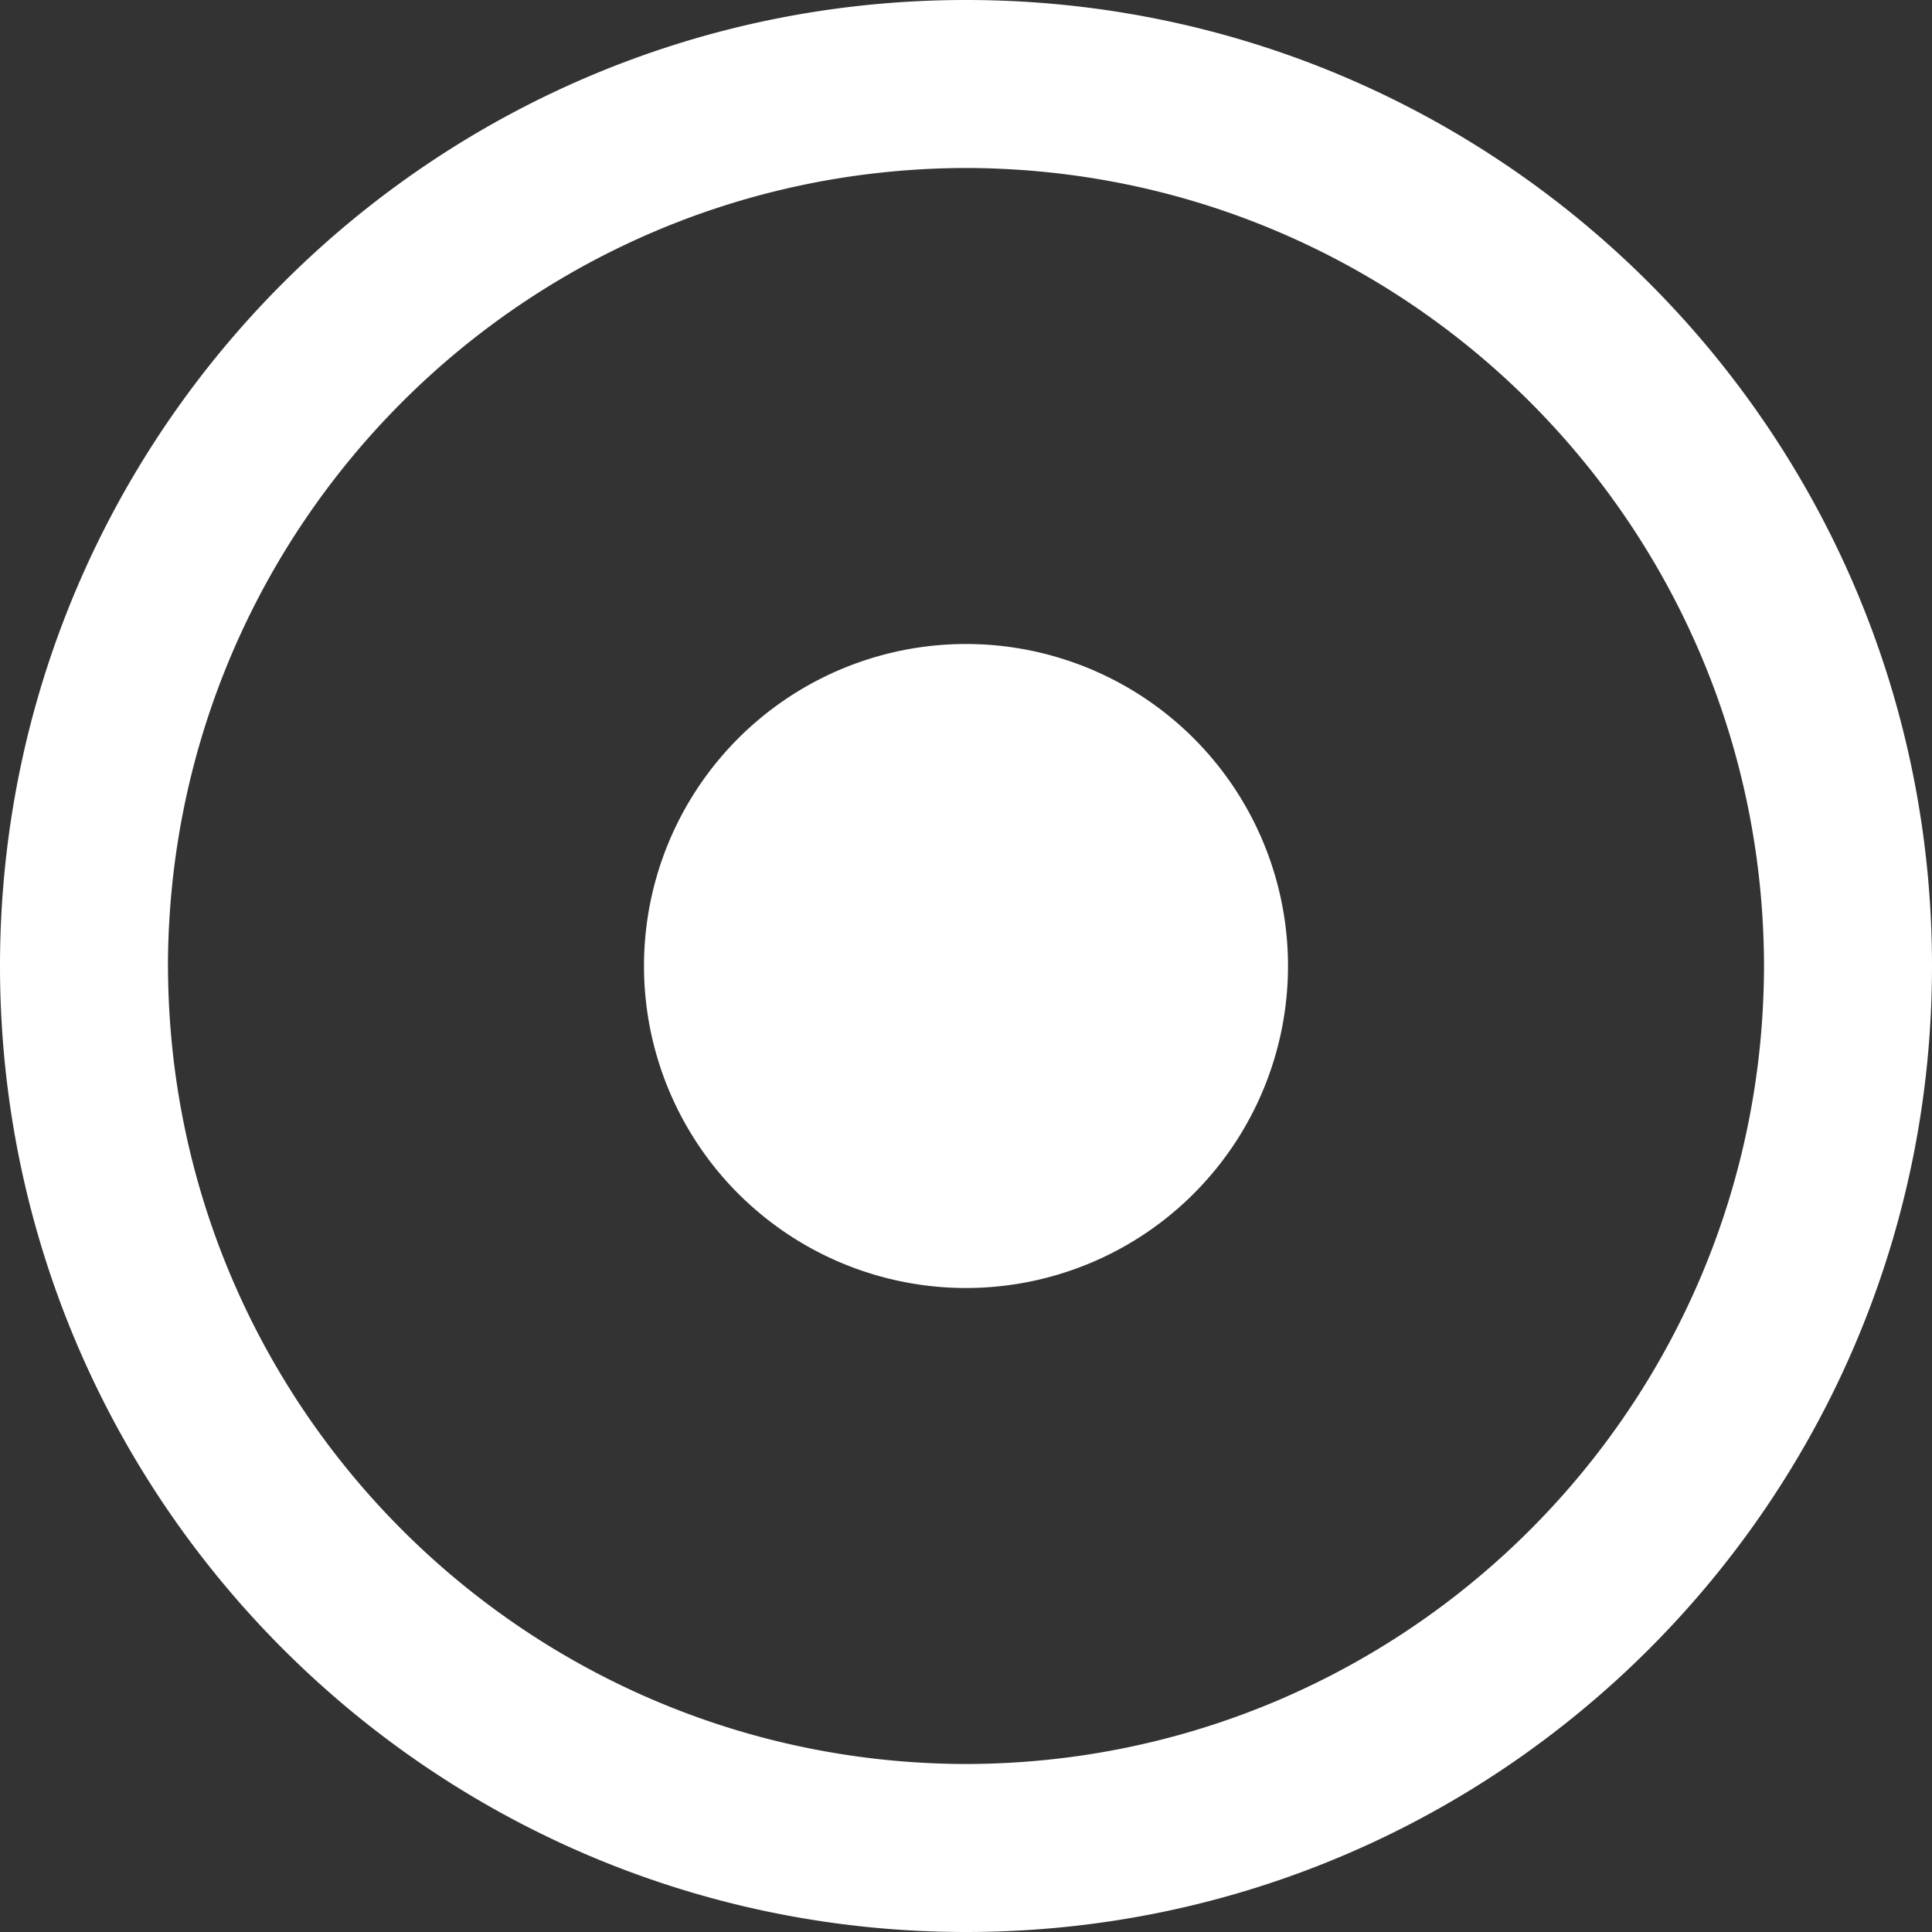 <svg xmlns="http://www.w3.org/2000/svg" width="42" height="42" viewBox="0 0 42 42">
    <rect x="0" y="0" width="42" height="42" fill="#333333" stroke="none"/>
    <path fill="#FFF" fill-rule="nonzero" d="M0 20.999C.003 9.402 9.403 0 21.001 0 32.601 0 42 9.403 42 20.999 42 32.597 32.6 41.998 21.001 42 9.403 41.998.003 32.598 0 20.999zm3.652 0c.02 9.58 7.77 17.33 17.349 17.349 9.58-.018 17.331-7.768 17.347-17.349-.016-9.579-7.766-17.33-17.347-17.347C11.421 3.67 3.673 11.42 3.651 21zM21 28a7 7 0 1 0 0-14 7 7 0 0 0 0 14z"/>
</svg>
